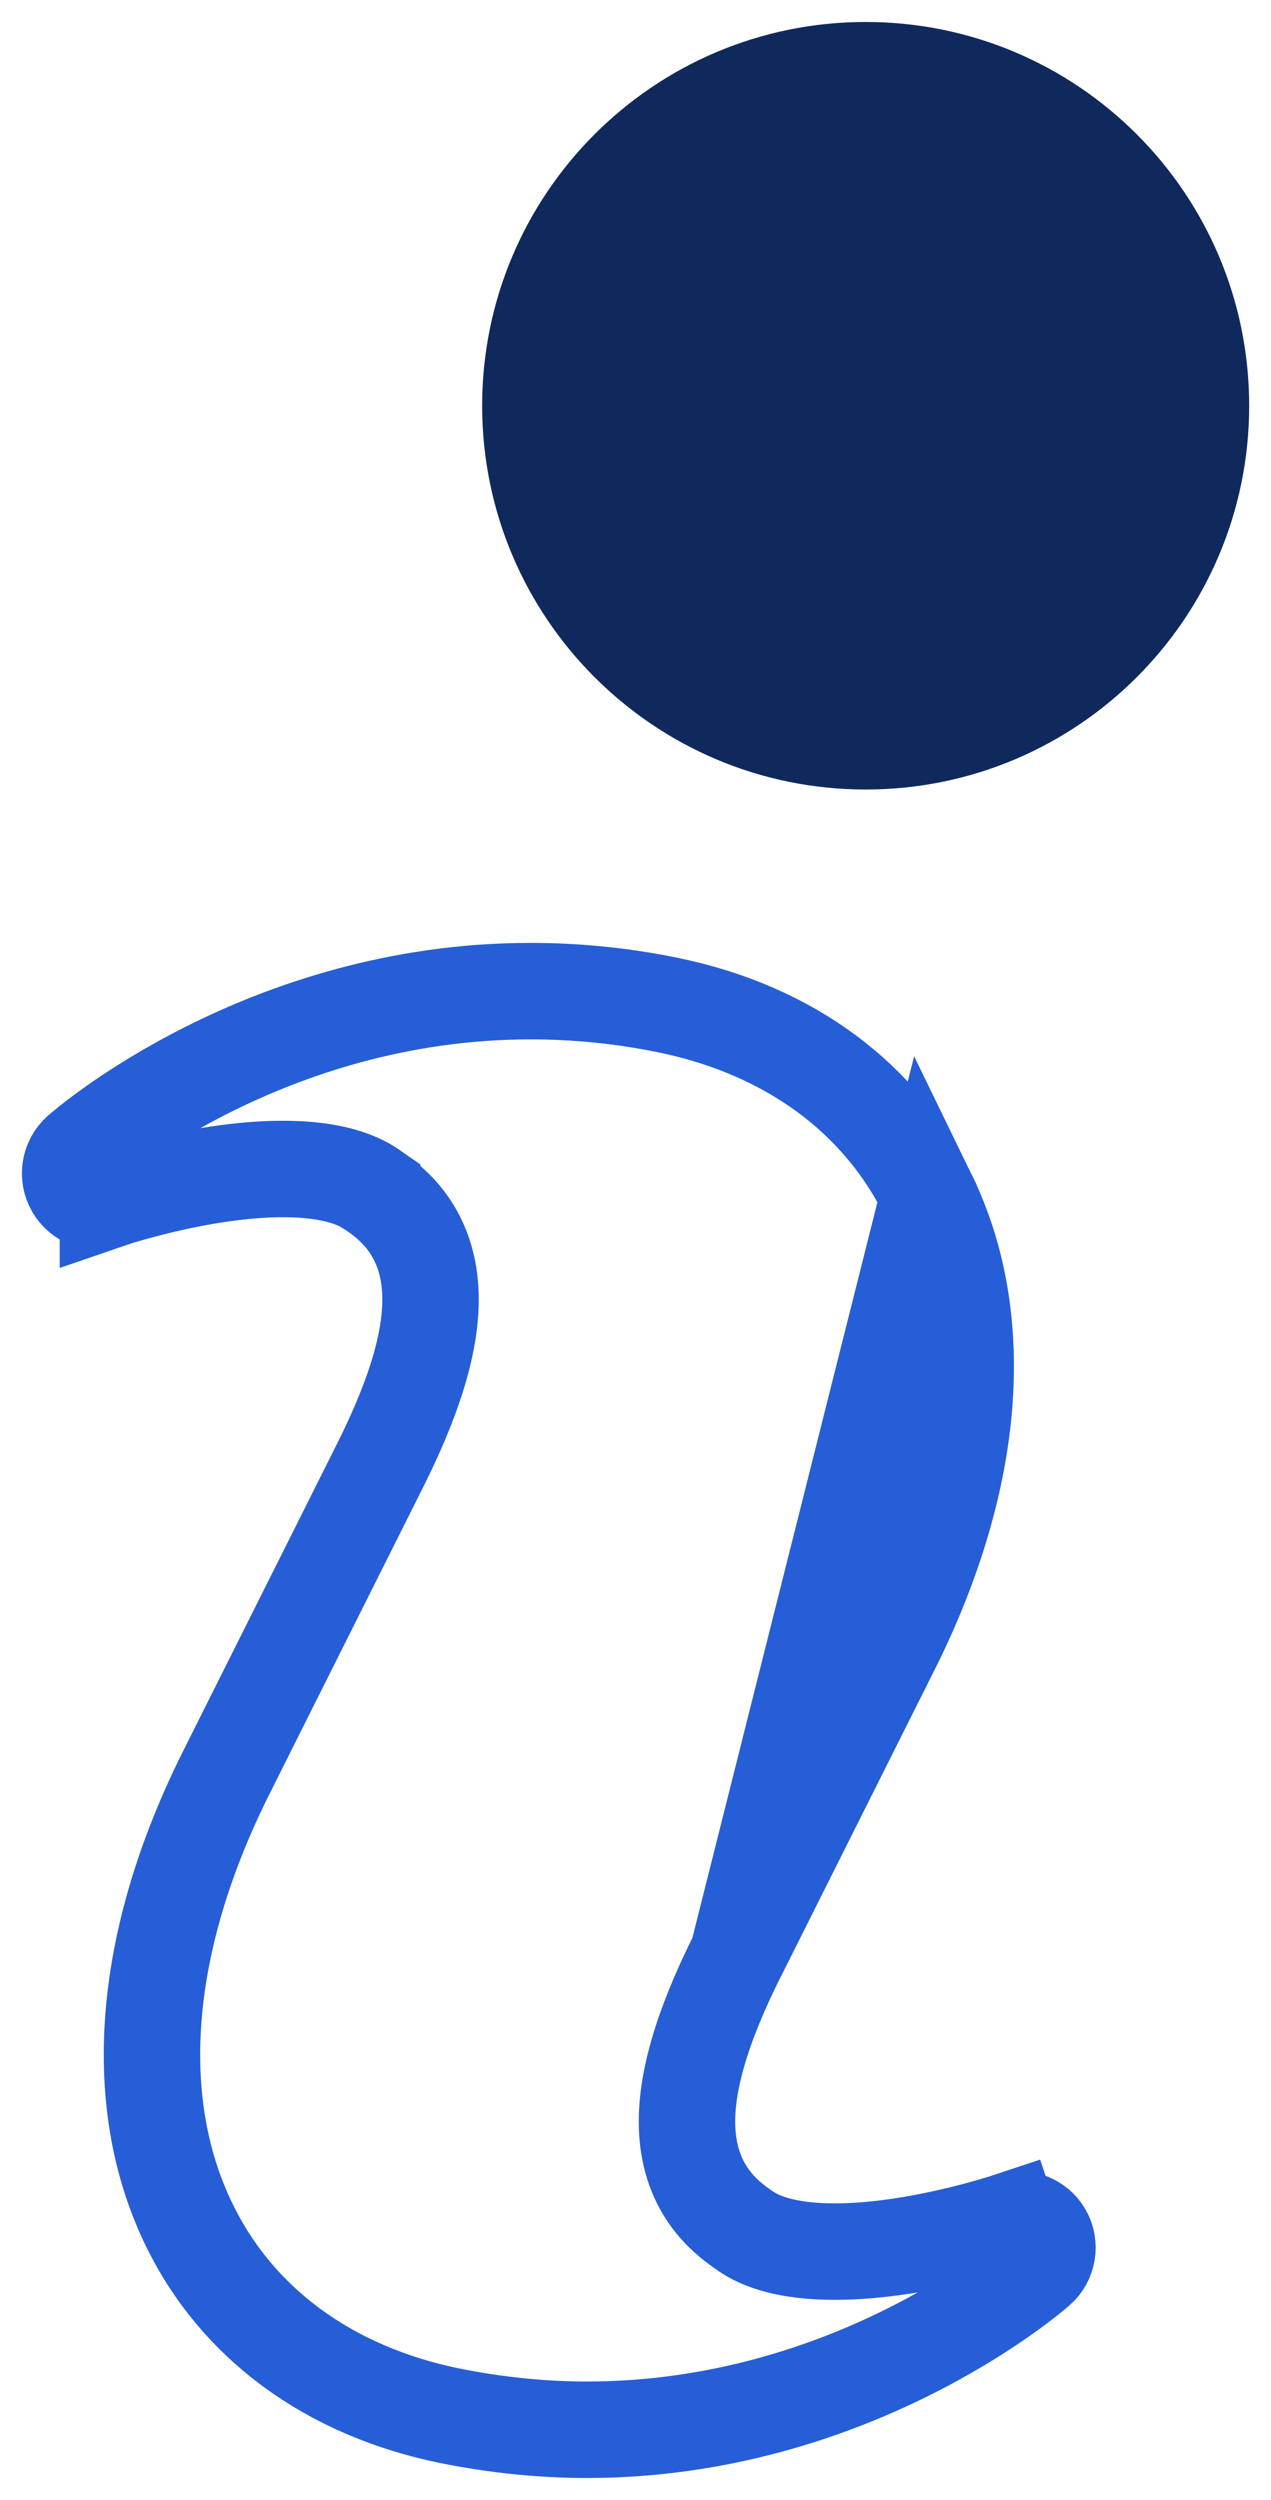 <svg width="29" height="57" viewBox="0 0 29 57" fill="none" xmlns="http://www.w3.org/2000/svg">
<path d="M21.188 27.276L21.188 27.275C20.109 25.053 18.026 23.486 15.237 22.916L15.236 22.916C14.2 22.703 13.147 22.599 12.104 22.599C6.04 22.599 1.94 26.159 1.821 26.264L1.82 26.265C1.588 26.47 1.532 26.81 1.687 27.079C1.845 27.35 2.164 27.469 2.462 27.367L2.462 27.368C2.633 27.309 3.133 27.154 3.762 27.007C4.493 26.837 5.492 26.654 6.454 26.654C7.52 26.654 8.134 26.876 8.491 27.124L8.491 27.125L8.496 27.128C8.839 27.368 9.59 27.892 9.78 29.066C9.95 30.125 9.63 31.507 8.666 33.427L5.166 40.41L4.26 39.956L5.166 40.41C3.186 44.361 2.985 47.995 4.314 50.723L4.315 50.725C5.394 52.947 7.473 54.513 10.268 55.083C11.3 55.29 12.354 55.401 13.388 55.401C19.456 55.401 23.56 51.841 23.678 51.736L23.682 51.733C23.909 51.534 23.968 51.192 23.813 50.922C23.657 50.659 23.329 50.535 23.034 50.633L22.689 49.588L23.036 50.632L23.036 50.632C22.996 50.645 20.92 51.339 19.052 51.339C17.987 51.339 17.365 51.12 17 50.864C16.999 50.863 16.998 50.862 16.996 50.861L16.996 50.861C16.654 50.623 15.904 50.101 15.717 48.929C15.549 47.872 15.872 46.491 16.836 44.569L21.188 27.276ZM21.188 27.276C22.518 30.008 22.314 33.642 20.337 37.59C20.337 37.59 20.336 37.59 20.336 37.59L16.837 44.569L21.188 27.276Z" stroke="#265ED7" stroke-width="2.2"/>
<path d="M19.752 18.002C24.585 18.002 28.502 14.084 28.502 9.252C28.502 4.419 24.585 0.501 19.752 0.501C14.919 0.501 11.001 4.419 11.001 9.252C11.001 14.084 14.919 18.002 19.752 18.002Z" fill="#10295D"/>
</svg>
